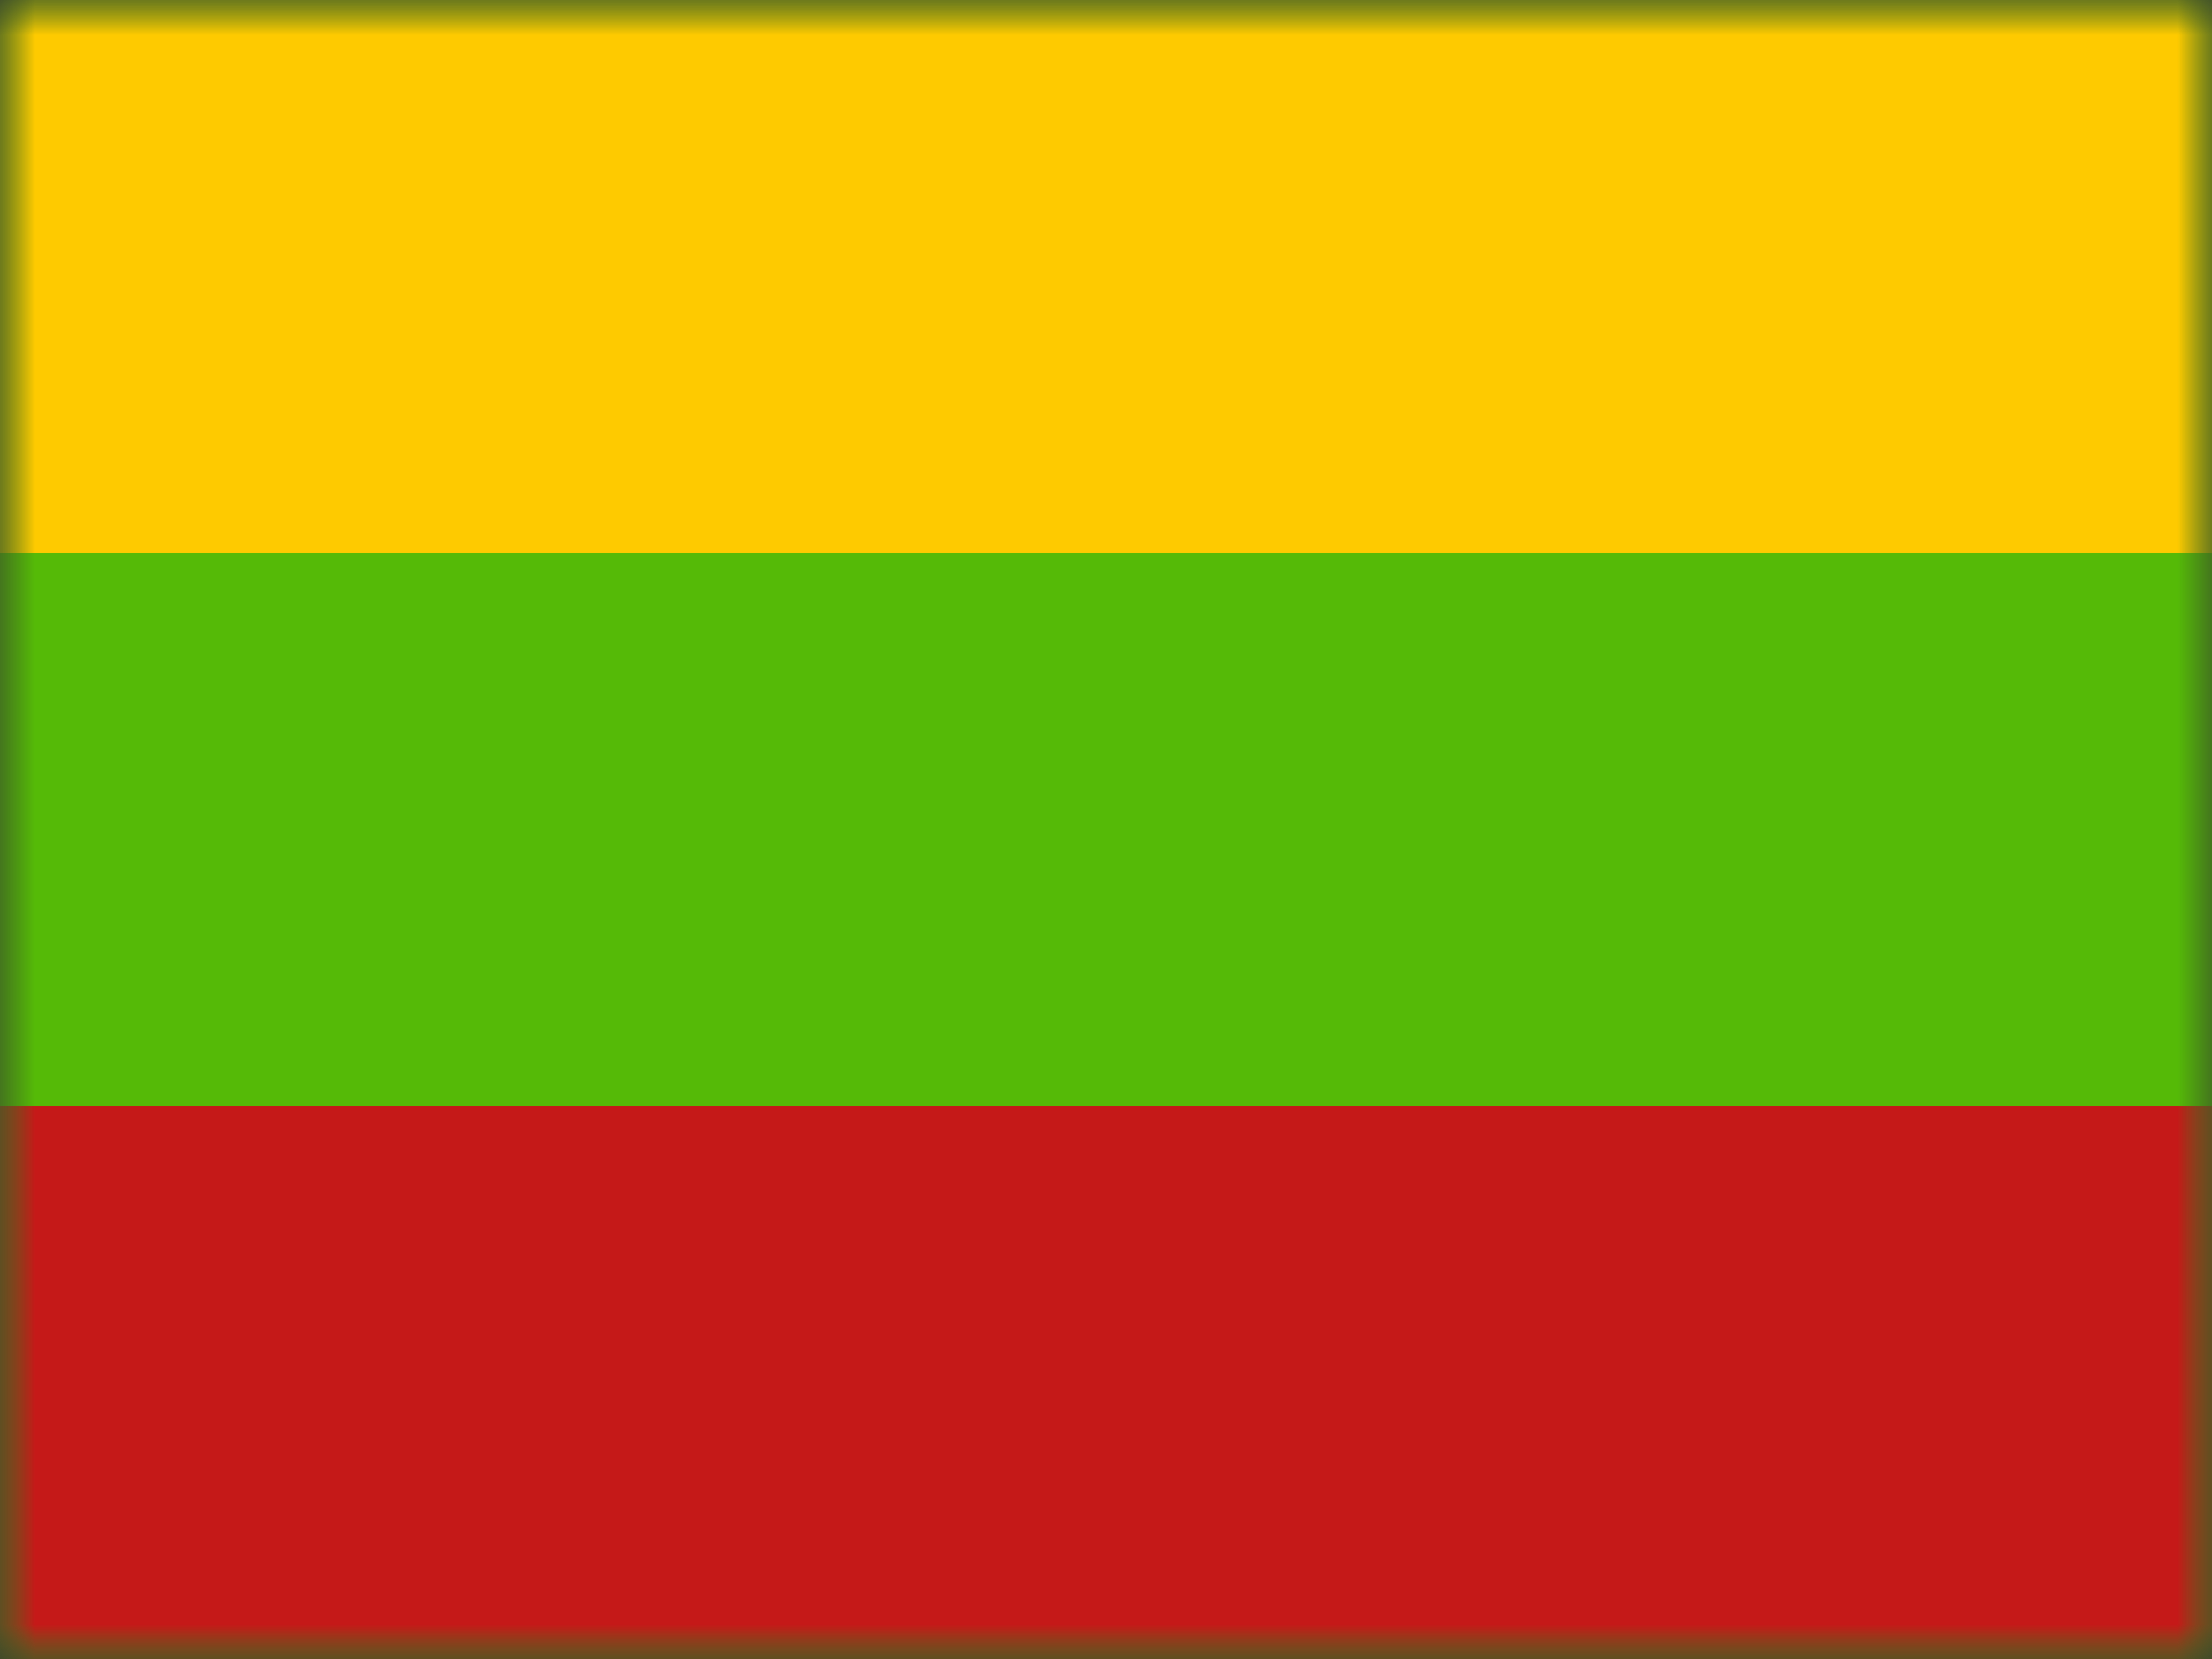 <svg xmlns="http://www.w3.org/2000/svg" width="32" height="24" fill="none" viewBox="0 0 32 24"><rect x="0" y="0" width="32" height="24" fill="#333333" stroke="none"/><g clip-path="url(#a)"><mask id="b" width="32" height="24" x="0" y="0" maskUnits="userSpaceOnUse" style="mask-type:luminance"><path fill="#fff" d="M32 0H0v24h32z"/></mask><g mask="url(#b)"><path fill="#fff" d="M32 0H0v24h32z"/><path fill="#55BA07" fill-rule="evenodd" d="M0 0v24h32V0z" clip-rule="evenodd"/><mask id="c" width="32" height="24" x="0" y="0" maskUnits="userSpaceOnUse" style="mask-type:luminance"><path fill="#fff" fill-rule="evenodd" d="M0 0v24h32V0z" clip-rule="evenodd"/></mask><g fill-rule="evenodd" clip-rule="evenodd" mask="url(#c)"><path fill="#FECA00" d="M0 0v8h32V0z"/><path fill="#C51918" d="M0 16v8h32v-8z"/></g></g></g><defs><clipPath id="a"><path fill="#fff" d="M0 0h32v24H0z"/></clipPath></defs></svg>
